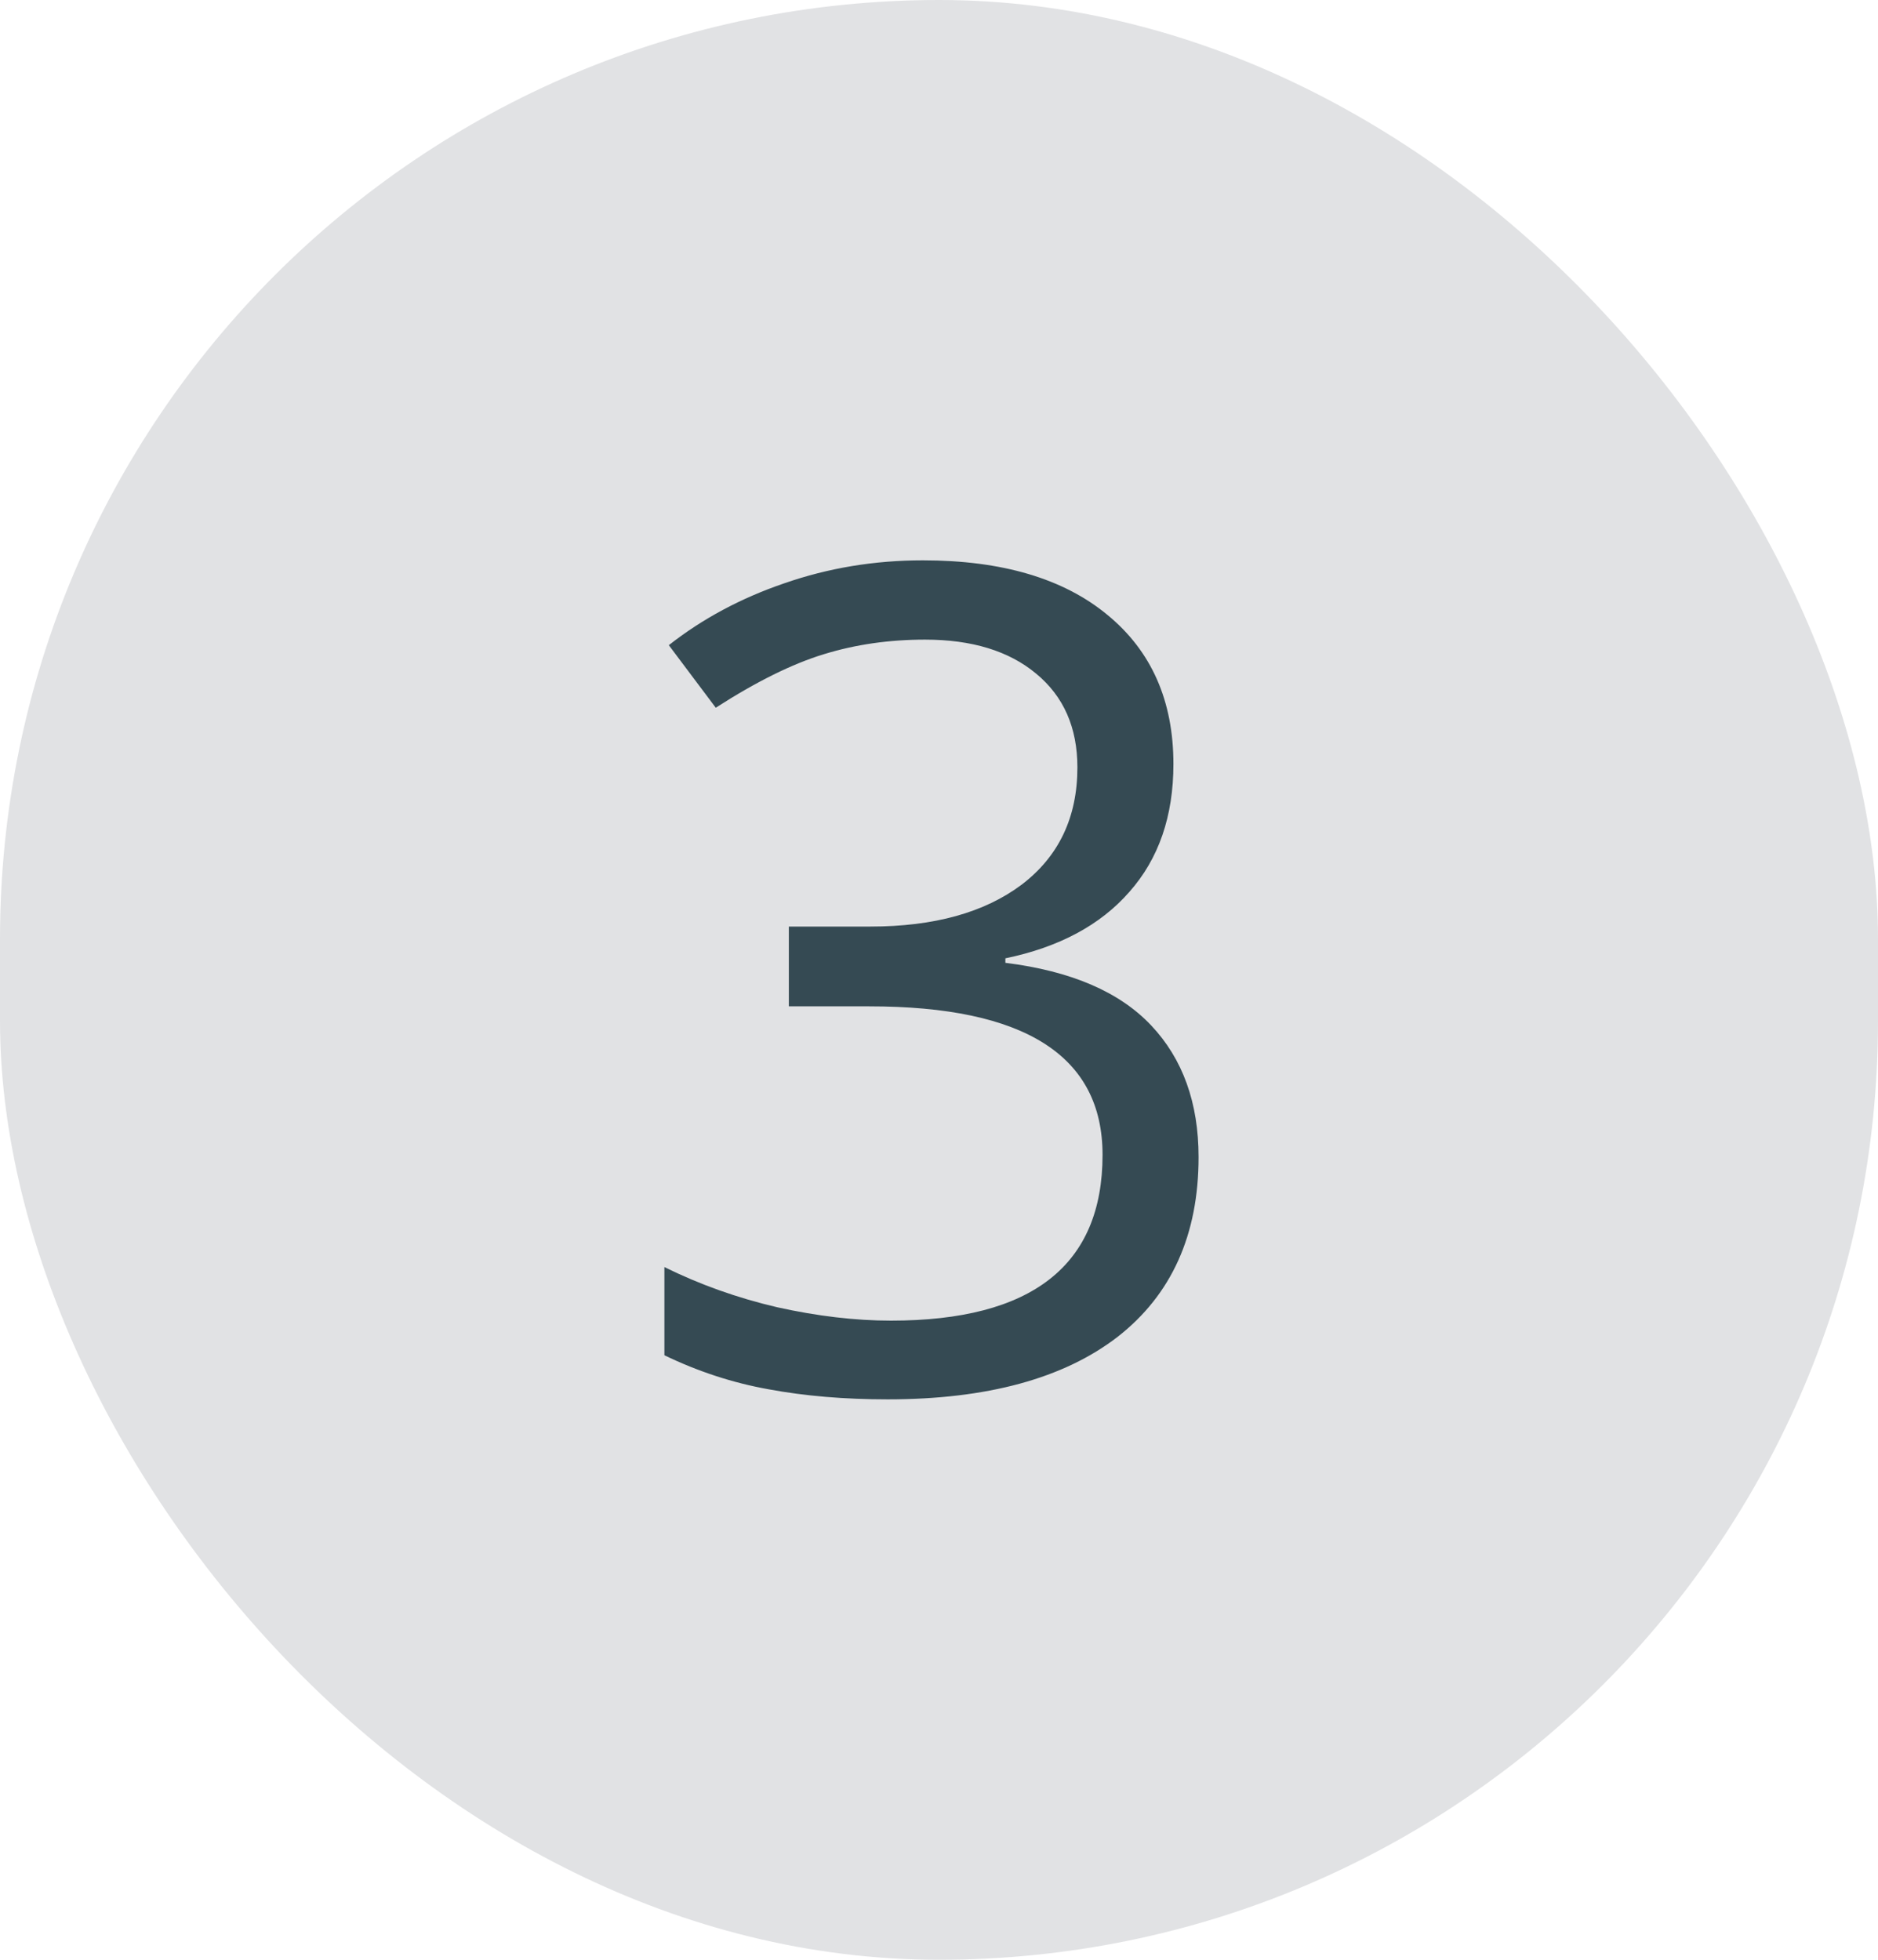 <svg width="23" height="24" viewBox="0 0 23 24" fill="none" xmlns="http://www.w3.org/2000/svg">
<rect width="23" height="24" rx="11.5" fill="#E1E2E4"/>
<path d="M14.371 9.357C14.371 9.995 14.191 10.517 13.831 10.923C13.476 11.329 12.97 11.6 12.313 11.736V11.791C13.116 11.891 13.71 12.146 14.098 12.557C14.485 12.967 14.679 13.505 14.679 14.17C14.679 15.122 14.348 15.856 13.688 16.371C13.027 16.881 12.088 17.137 10.871 17.137C10.342 17.137 9.857 17.096 9.415 17.014C8.978 16.936 8.551 16.797 8.137 16.597V15.517C8.57 15.731 9.03 15.895 9.518 16.009C10.01 16.118 10.475 16.173 10.912 16.173C12.639 16.173 13.503 15.496 13.503 14.143C13.503 12.93 12.55 12.324 10.646 12.324H9.661V11.347H10.659C11.438 11.347 12.056 11.176 12.512 10.834C12.967 10.488 13.195 10.009 13.195 9.398C13.195 8.911 13.027 8.528 12.69 8.25C12.357 7.972 11.903 7.833 11.329 7.833C10.892 7.833 10.479 7.892 10.092 8.011C9.704 8.129 9.262 8.348 8.766 8.667L8.191 7.901C8.602 7.578 9.073 7.325 9.606 7.143C10.144 6.956 10.709 6.862 11.302 6.862C12.273 6.862 13.027 7.086 13.565 7.532C14.102 7.974 14.371 8.583 14.371 9.357Z" fill="#354A53"/>
</svg>

